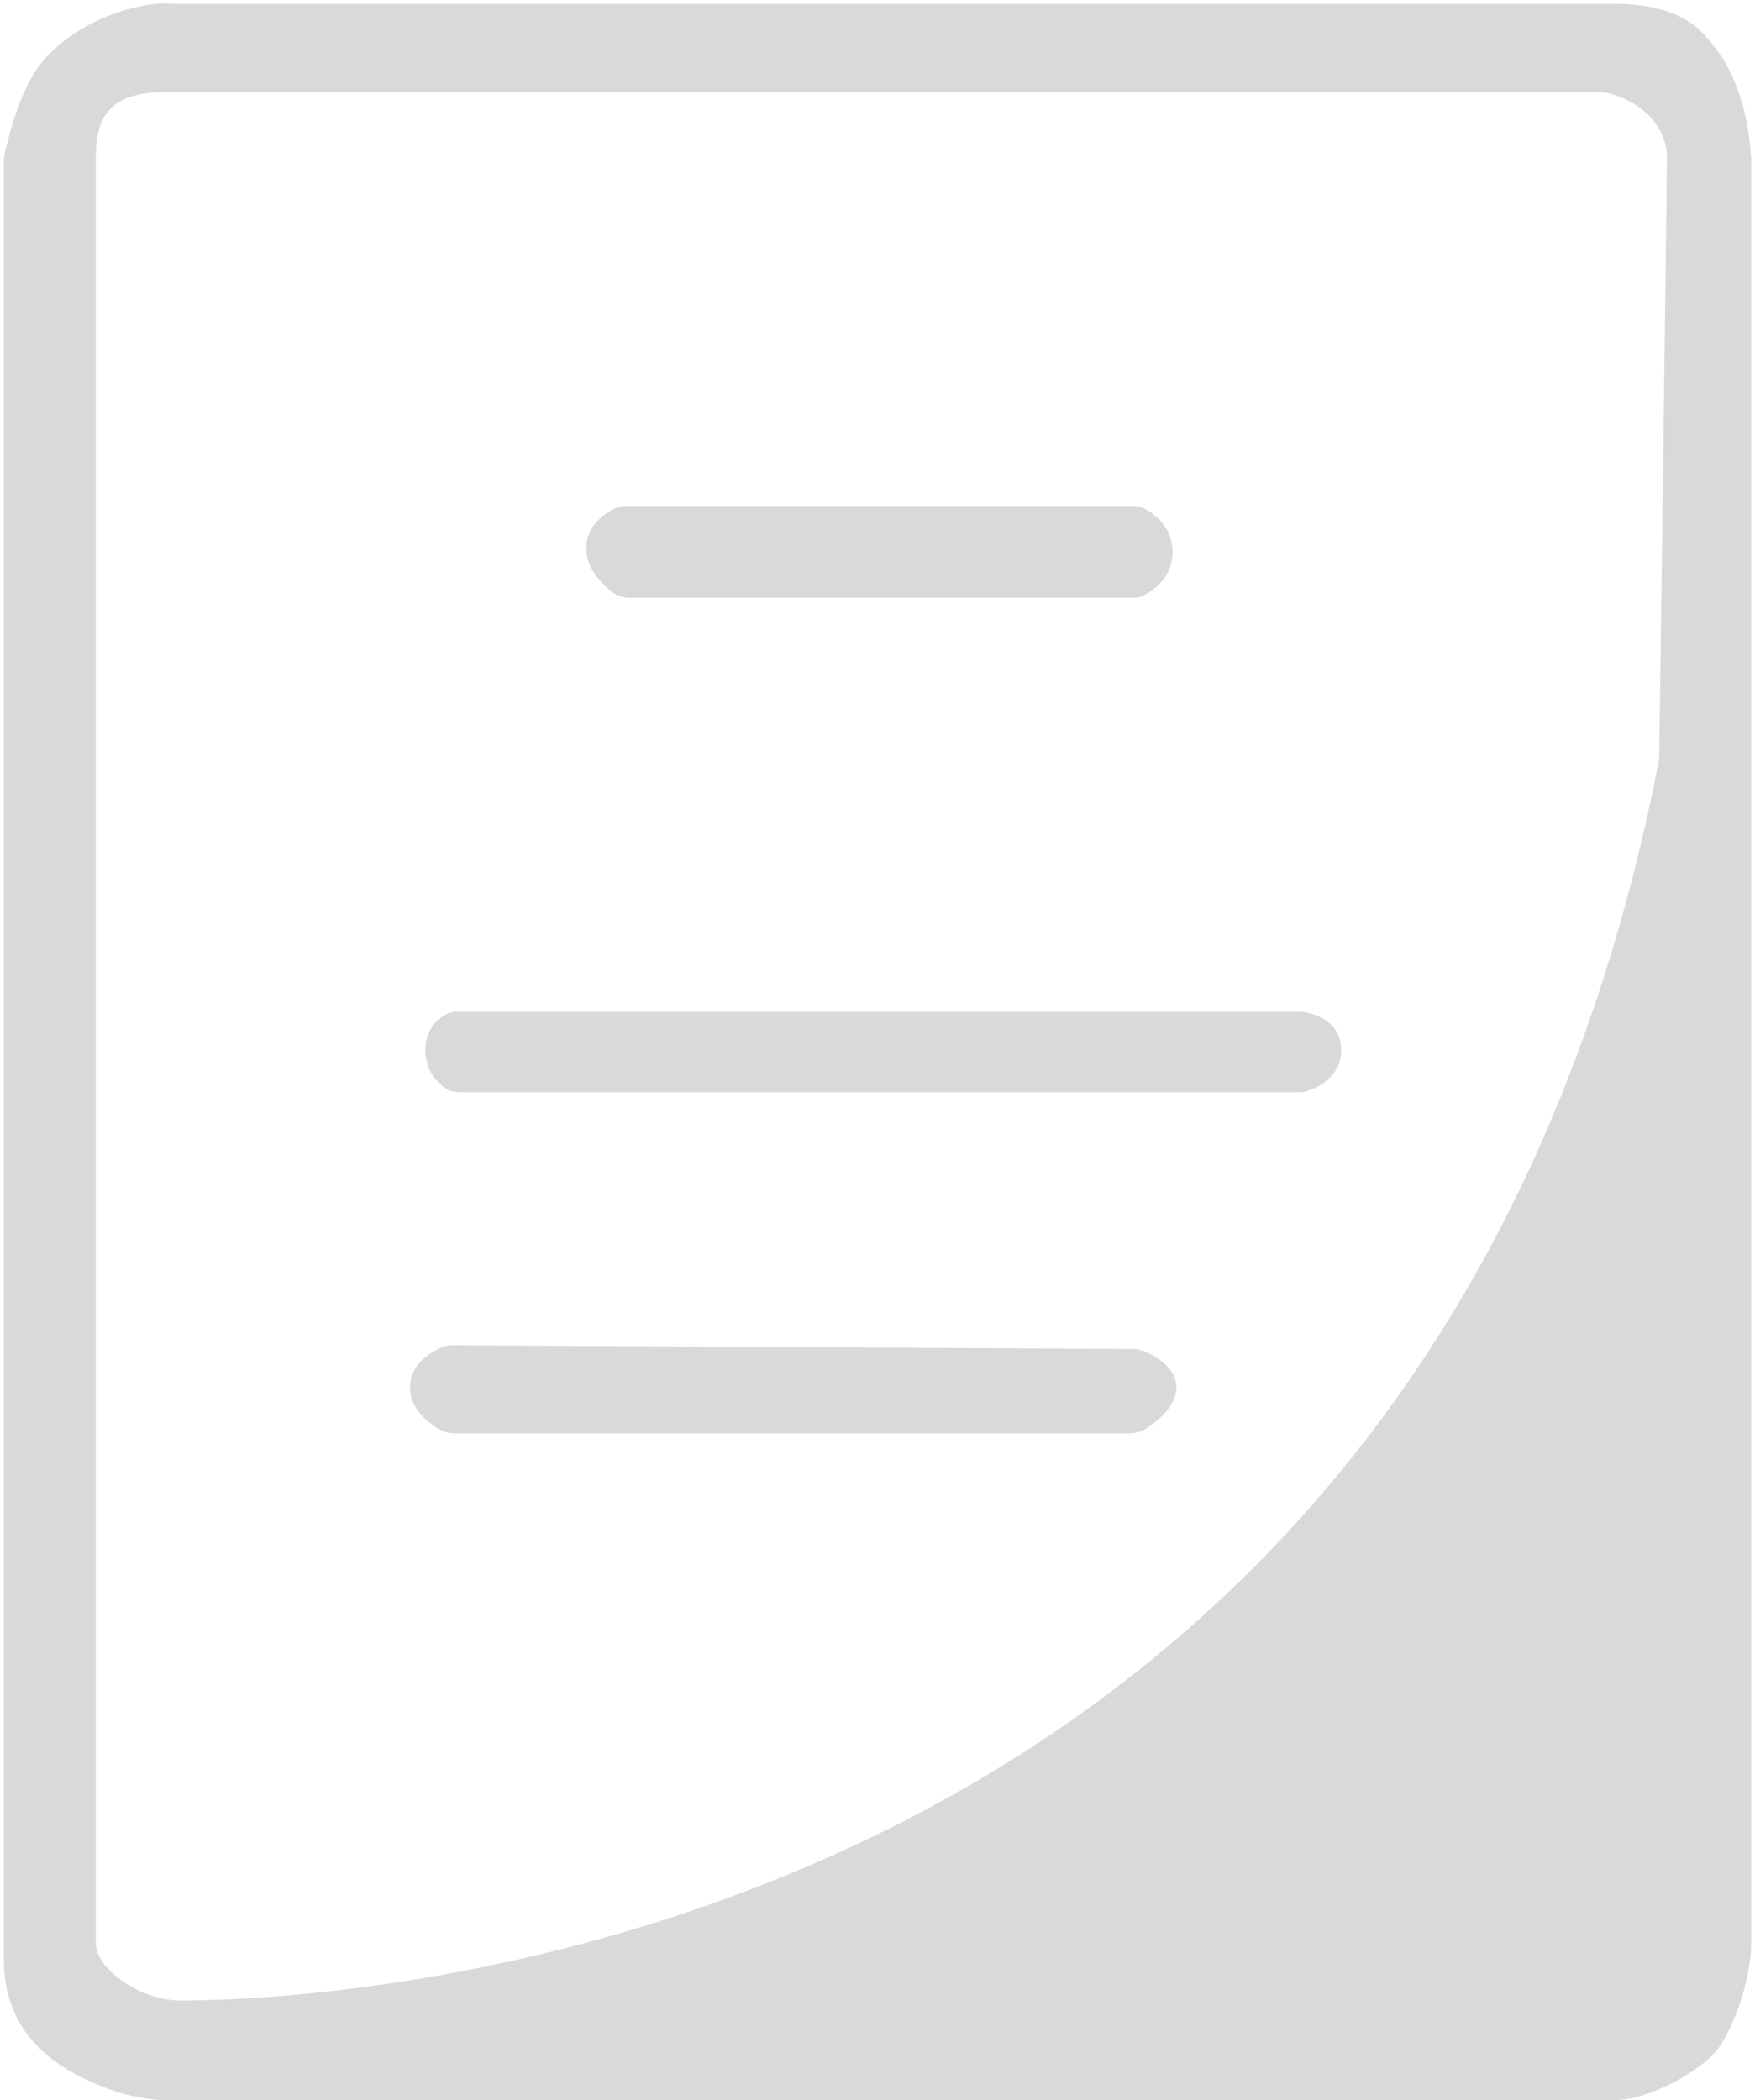 <svg width="229" height="274" viewBox="0 0 229 274" fill="none" xmlns="http://www.w3.org/2000/svg">
<path fill-rule="evenodd" clip-rule="evenodd" d="M22.414 0.5C22.138 0.5 21.866 0.473 21.59 0.46C19.038 0.337 11.276 1.847 6 7.5C2.788 10.942 1.26 17.331 0.644 19.905C0.549 20.302 0.5 20.707 0.5 21.116V255.5C0.5 261 2.5 265 6 268C9.5 271 16 274 22 274H210.5C215.5 274 222 270 224 267.5C226 265 228.5 258.5 228.5 253.5V20.5C228 13.5 226 9.167 224 6.5C222.125 4 219.5 0.5 210.5 0.5H22.414ZM12.5 20.5C12.5 14 15.5 12 22 12H208.5C211.5 12 217.5 15 217.5 20.5C217.5 25.762 216.585 92.816 216.505 98.602C216.501 98.898 216.47 99.157 216.413 99.447C185.221 259.503 34.989 261 23.5 261C18.5 261 12.5 257 12.5 253.5V20.5Z" fill="#D9D9D9"/>
<path d="M147.32 187C148.096 187 148.865 186.826 149.518 186.406C150.979 185.466 153.5 183.485 153.5 181C153.5 178.307 150.539 176.798 149.174 176.245C148.732 176.066 148.258 175.999 147.78 175.996L59.115 175.504C58.604 175.501 58.095 175.572 57.628 175.779C56.28 176.374 53.5 177.97 53.5 181C53.5 183.91 56.064 185.761 57.461 186.554C58.03 186.878 58.681 187 59.336 187H147.32Z" fill="#D9D9D9"/>
<path d="M55.5 137C55.5 134.097 57.343 132.774 58.355 132.267C58.77 132.059 59.236 132 59.7 132H169.751C169.917 132 170.081 132.007 170.245 132.035C171.249 132.205 175 133.102 175 137C175 140.641 171.727 141.99 170.477 142.373C170.163 142.47 169.834 142.5 169.505 142.5H60.026C59.349 142.5 58.671 142.372 58.118 141.981C57.081 141.248 55.5 139.689 55.5 137Z" fill="#D9D9D9"/>
<path d="M80.255 66.317C80.738 66.081 81.274 66 81.811 66H147.689C148.226 66 148.762 66.081 149.242 66.324C150.519 66.972 153 68.659 153 72C153 75.341 150.519 77.028 149.242 77.676C148.762 77.919 148.226 78 147.689 78H82.296C81.446 78 80.603 77.791 79.928 77.276C78.597 76.262 76.5 74.23 76.5 71.5C76.5 68.533 78.977 66.941 80.255 66.317Z" fill="#D9D9D9"/>
</svg>
